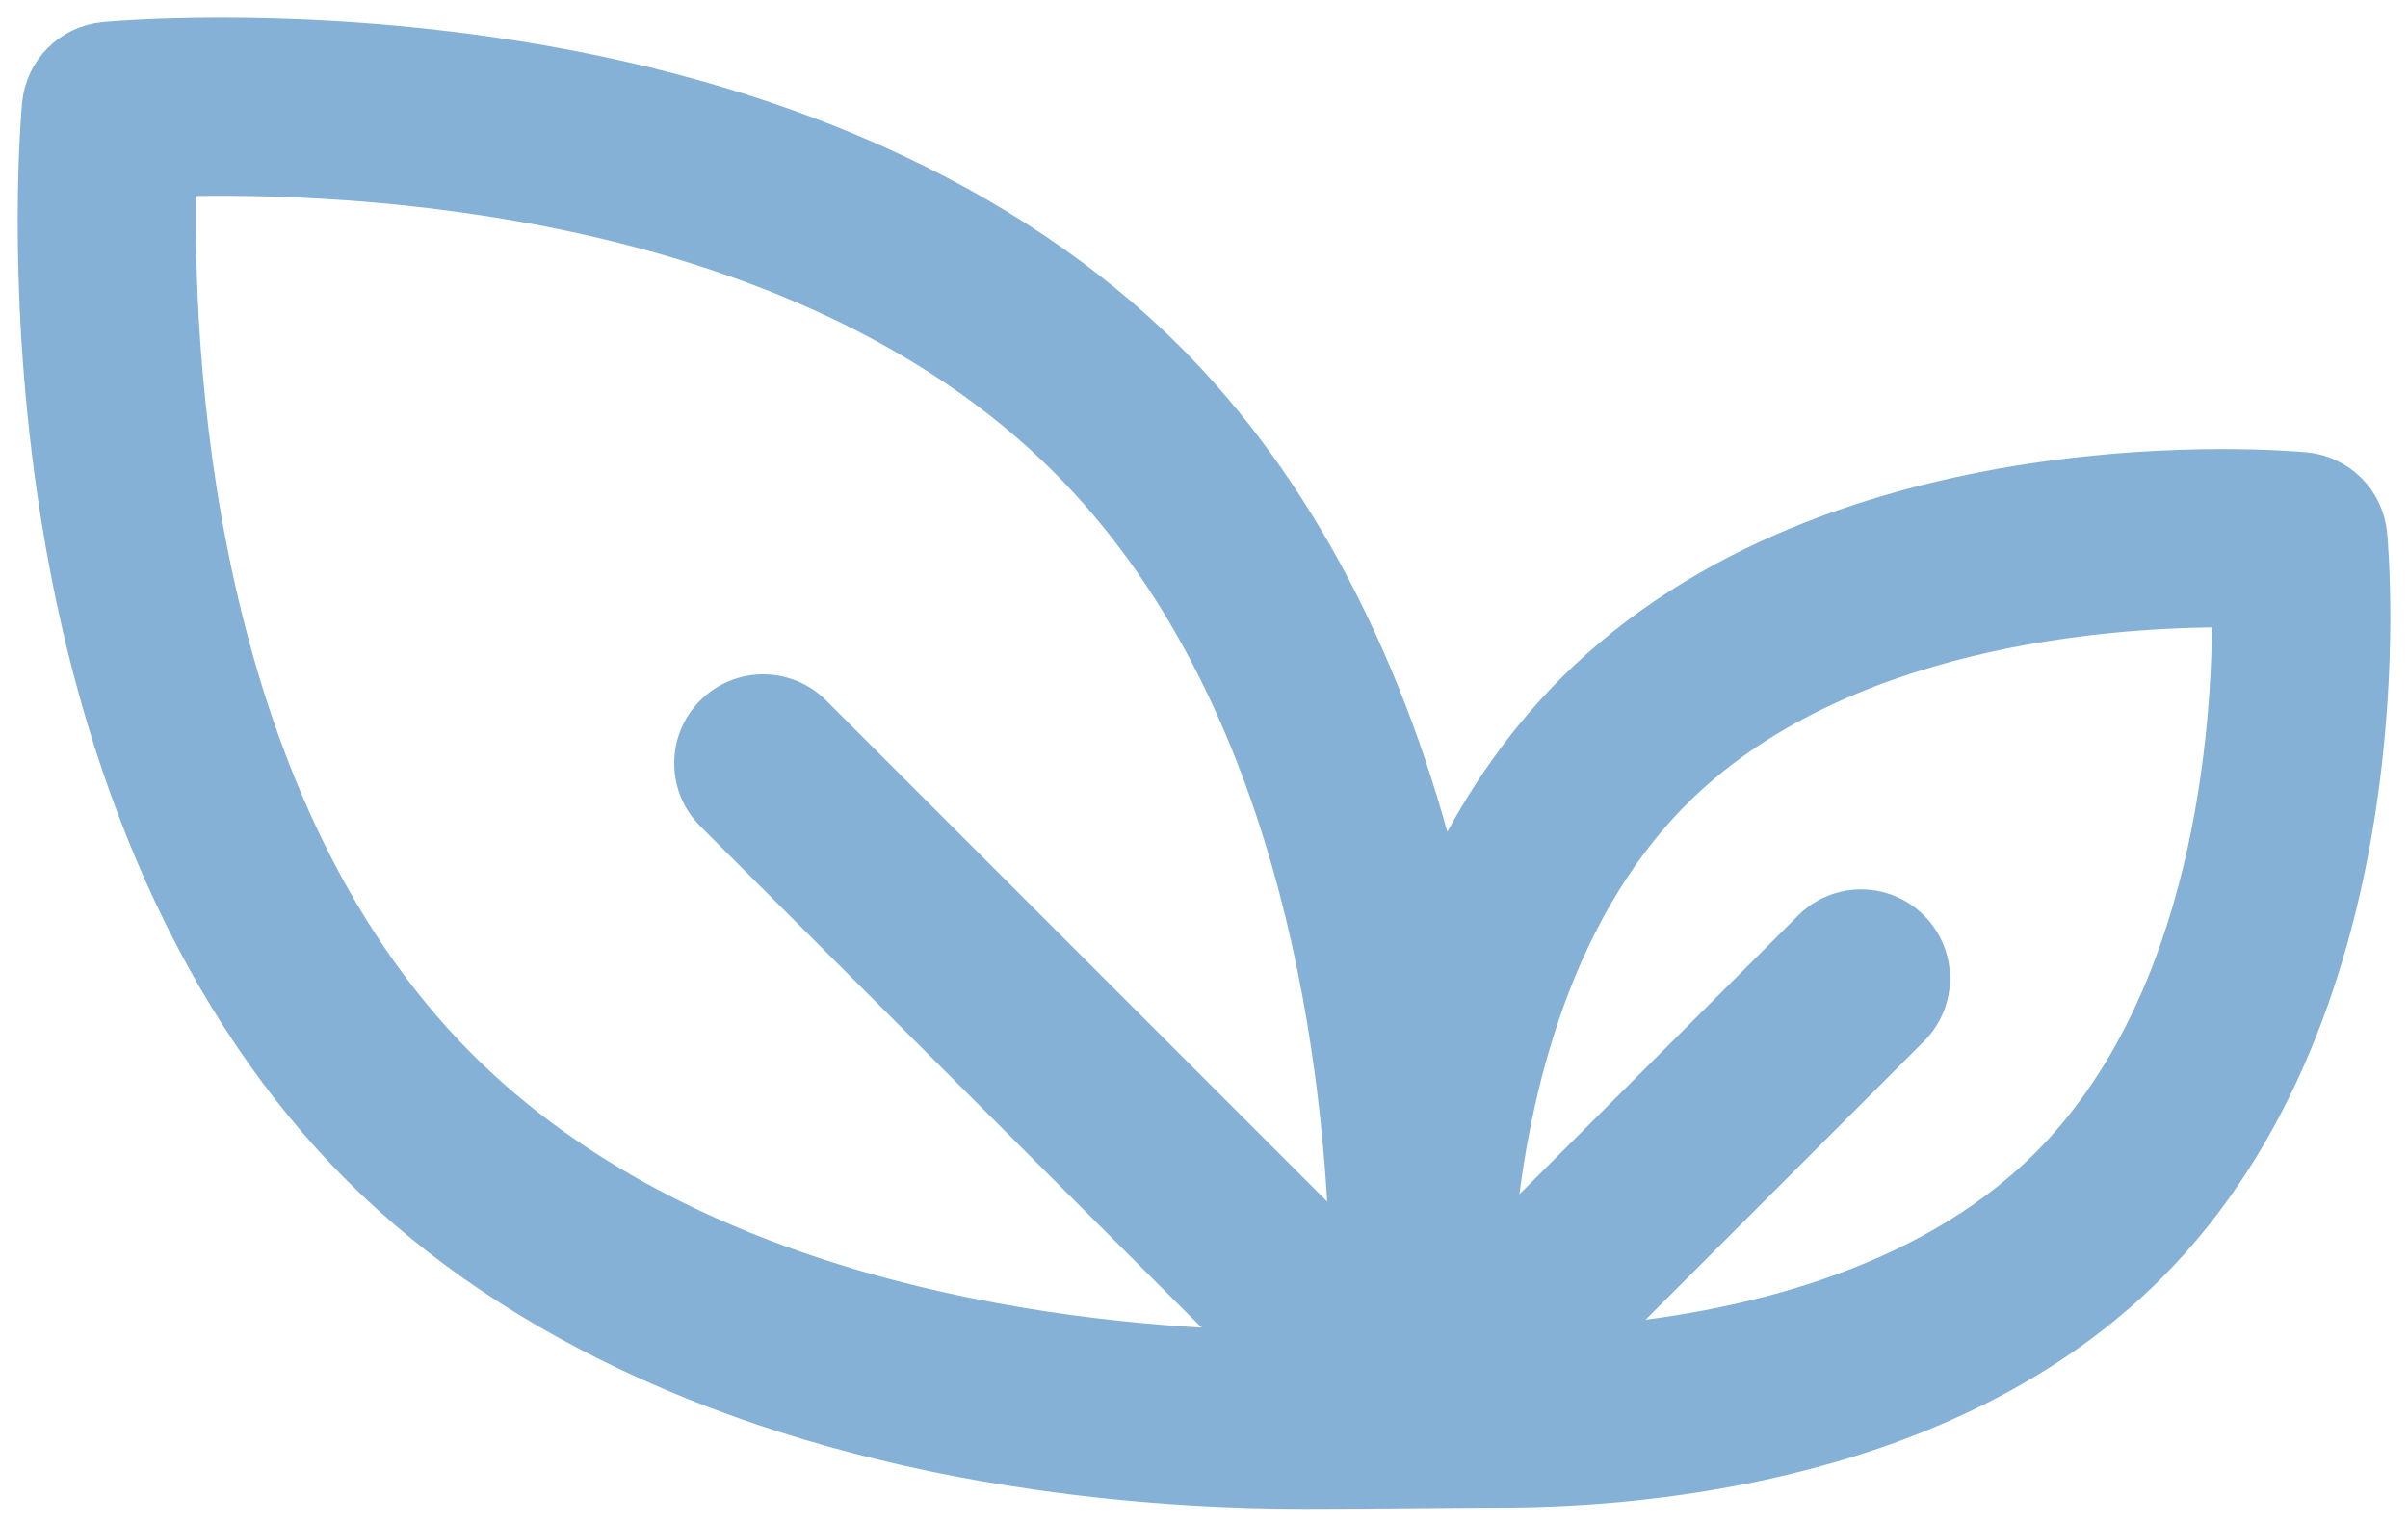 <svg width="68" height="43" viewBox="0 0 68 43" fill="none" xmlns="http://www.w3.org/2000/svg">
<path d="M66.911 15.082C66.819 14.121 66.059 13.362 65.099 13.27C64.561 13.219 51.841 12.096 44.434 19.503C42.828 21.11 41.623 22.966 40.721 24.893C39.236 18.811 36.594 13.764 32.967 10.137C28.496 5.667 21.87 2.692 13.805 1.536C7.804 0.675 3.131 1.105 2.936 1.124C1.976 1.216 1.216 1.976 1.124 2.936C1.105 3.132 0.675 7.804 1.536 13.805C2.692 21.87 5.666 28.496 10.137 32.967C14.608 37.437 21.234 40.412 29.299 41.568C32.269 41.994 34.913 42.104 36.85 42.104C38.606 42.104 41.165 42.069 42.343 42.069C46.462 42.069 55.084 41.339 60.677 35.746C68.084 28.339 66.962 15.62 66.911 15.082ZM22.974 20.129C22.189 19.343 20.915 19.343 20.129 20.129C19.343 20.915 19.343 22.189 20.129 22.975L35.201 38.047C29.393 37.851 19.375 36.514 12.983 30.121C5.365 22.503 4.933 9.669 5.046 5.044C9.671 4.923 22.484 5.346 30.121 12.983C36.495 19.357 37.838 29.381 38.04 35.195L22.974 20.129ZM57.831 32.901C54.284 36.448 48.948 37.583 45.113 37.913L53.978 29.048C54.764 28.262 54.764 26.988 53.978 26.202C53.193 25.416 51.919 25.416 51.133 26.202L42.259 35.075C42.584 31.245 43.717 25.912 47.28 22.349C51.896 17.733 59.543 17.2 62.967 17.213C62.98 20.638 62.447 28.285 57.831 32.901Z" fill="#85B1D6" stroke="#85B1D6"/>
</svg>
